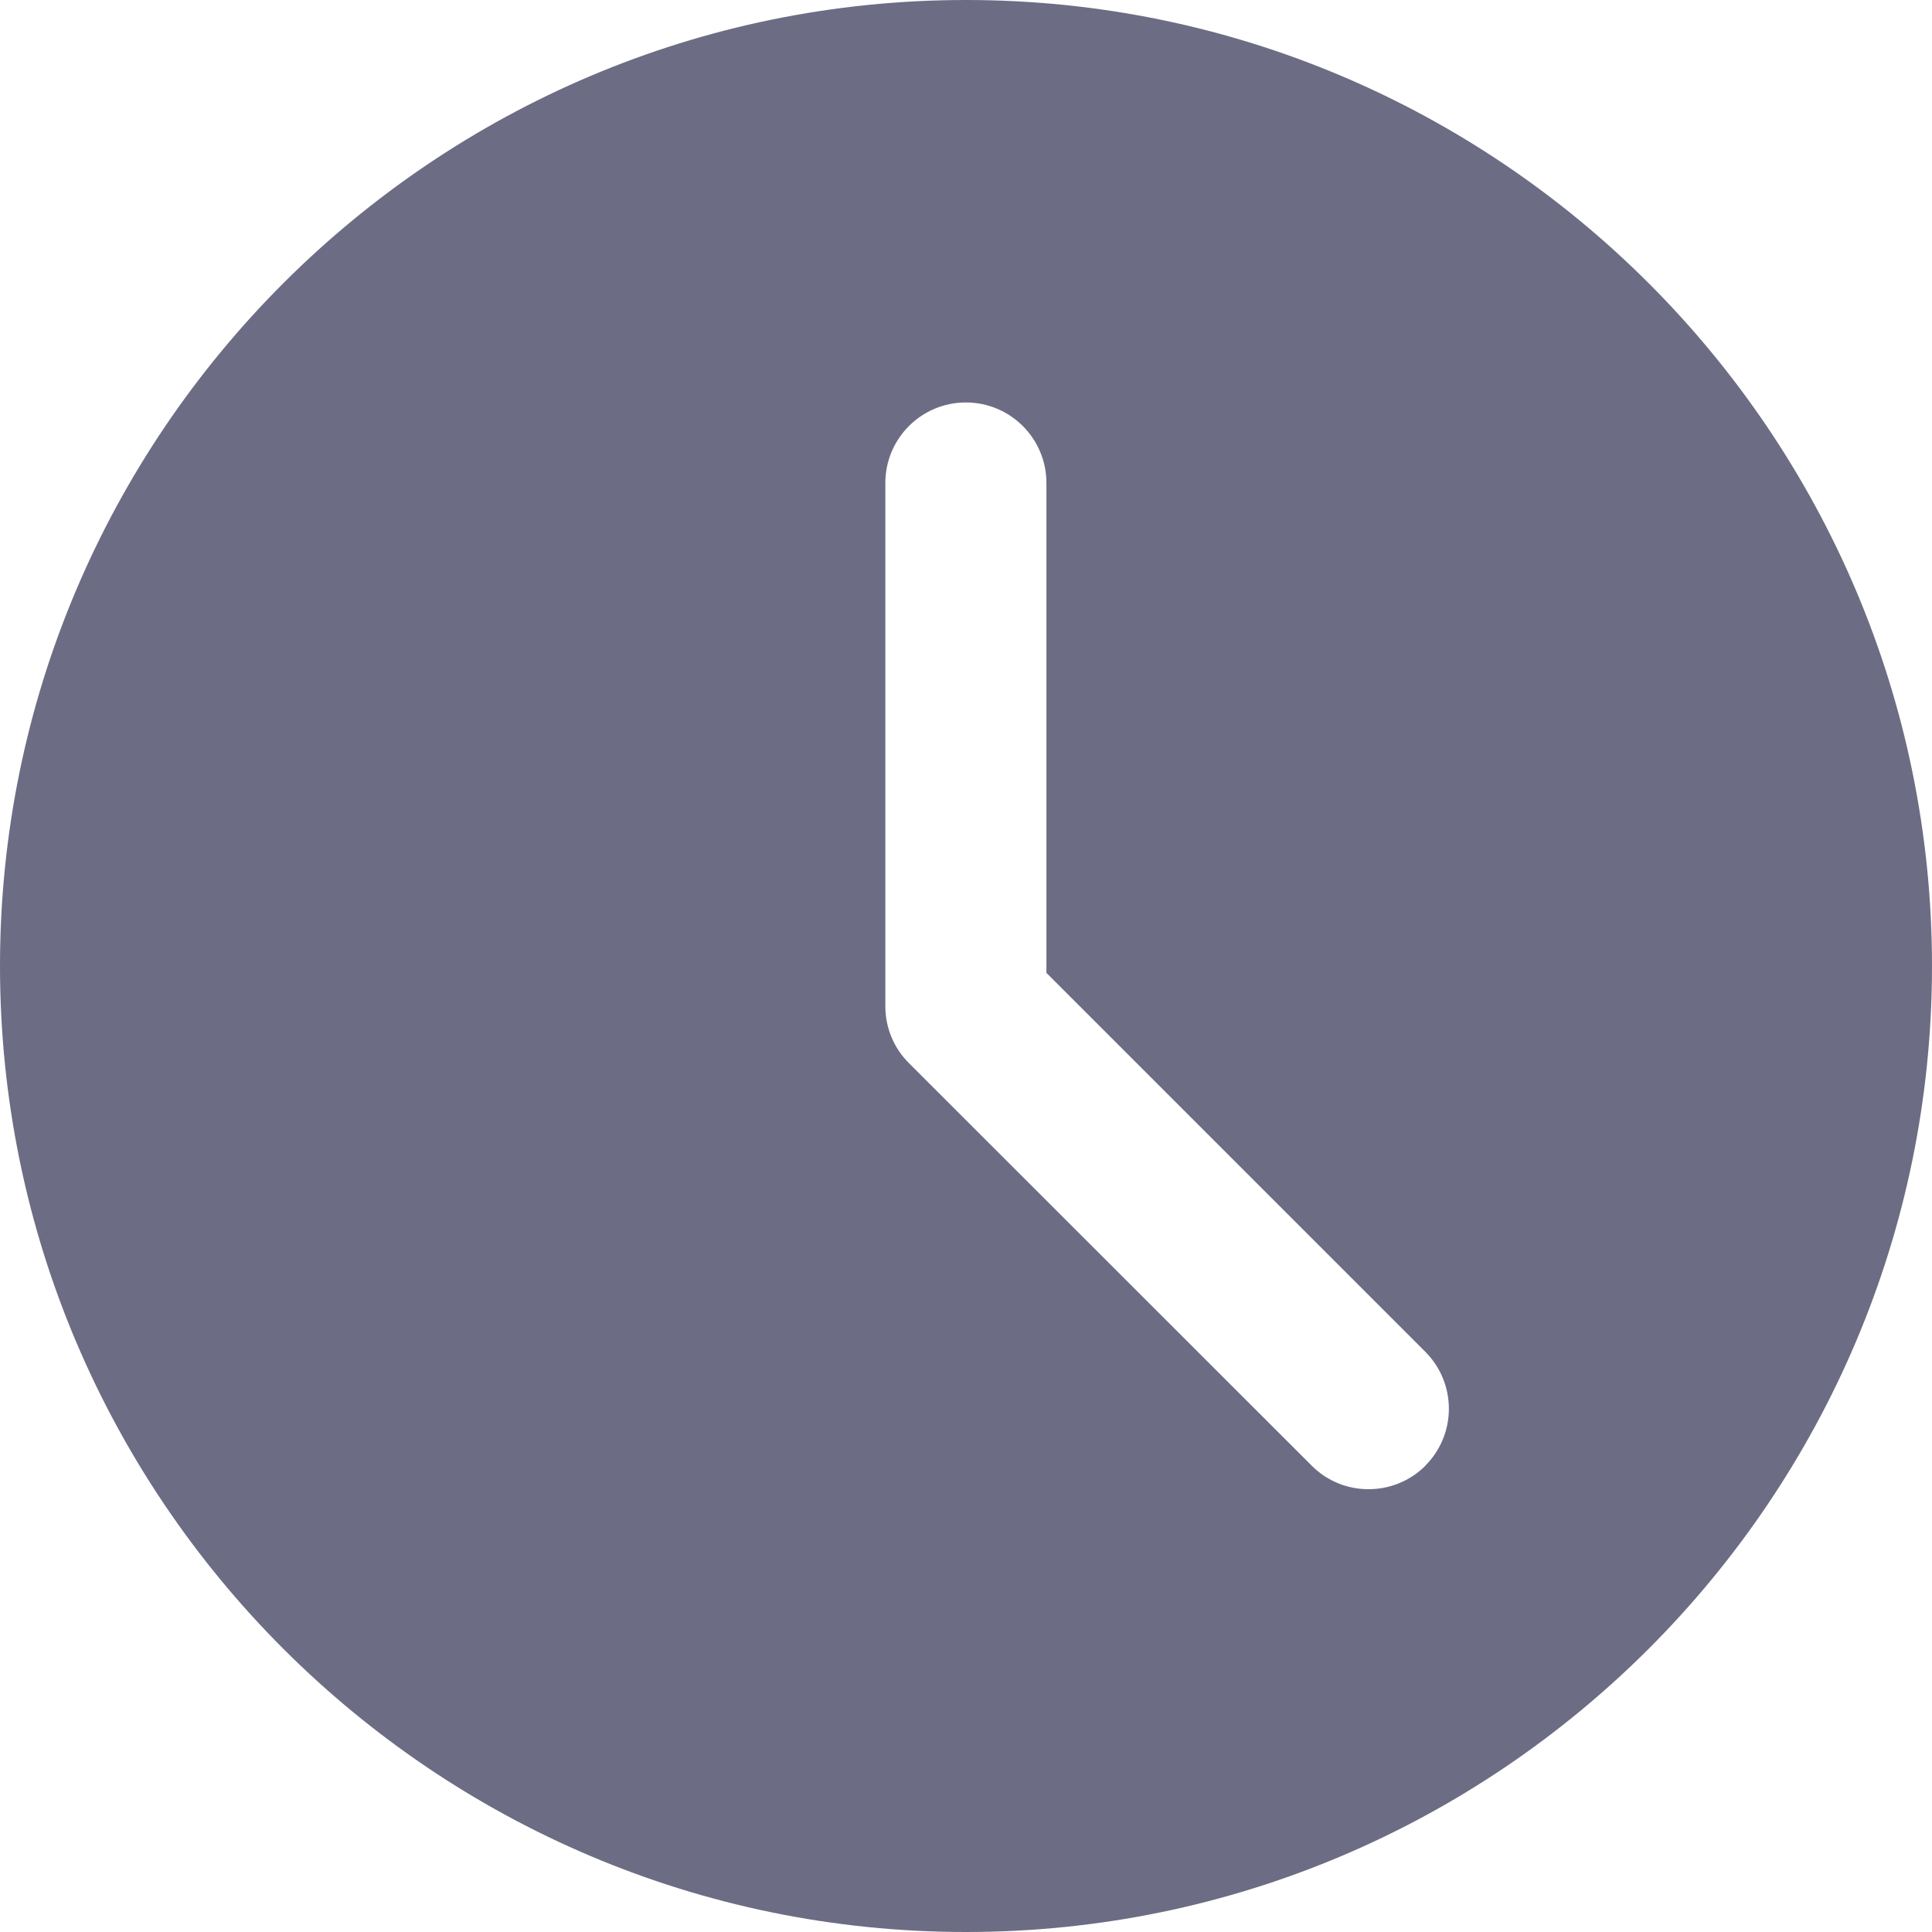 <svg xmlns="http://www.w3.org/2000/svg" width="16" height="16" viewBox="0 0 16 16">
    <g fill="none" fill-rule="evenodd">
        <g>
            <g>
                <g>
                    <path d="M0 0L24 0 24 24 0 24z" transform="translate(-341 -8086) translate(0 6947) translate(337 1135)"/>
                    <g fill="#6C6C84" fill-rule="nonzero">
                        <path d="M8 0C3.589 0 0 3.589 0 8s3.589 8 8 8 8-3.589 8-8-3.589-8-8-8zm3.805 12.138c-.13.13-.301.195-.472.195-.17 0-.341-.065-.47-.195L7.528 8.805c-.126-.125-.196-.294-.196-.472V4c0-.369.299-.667.667-.667.368 0 .667.298.667.667v4.057l3.138 3.138c.26.261.26.682 0 .943z" transform="translate(-341 -8086) translate(0 6947) translate(337 1135) translate(4 4)"/>
                    </g>
                </g>
            </g>
        </g>
    </g>
</svg>
